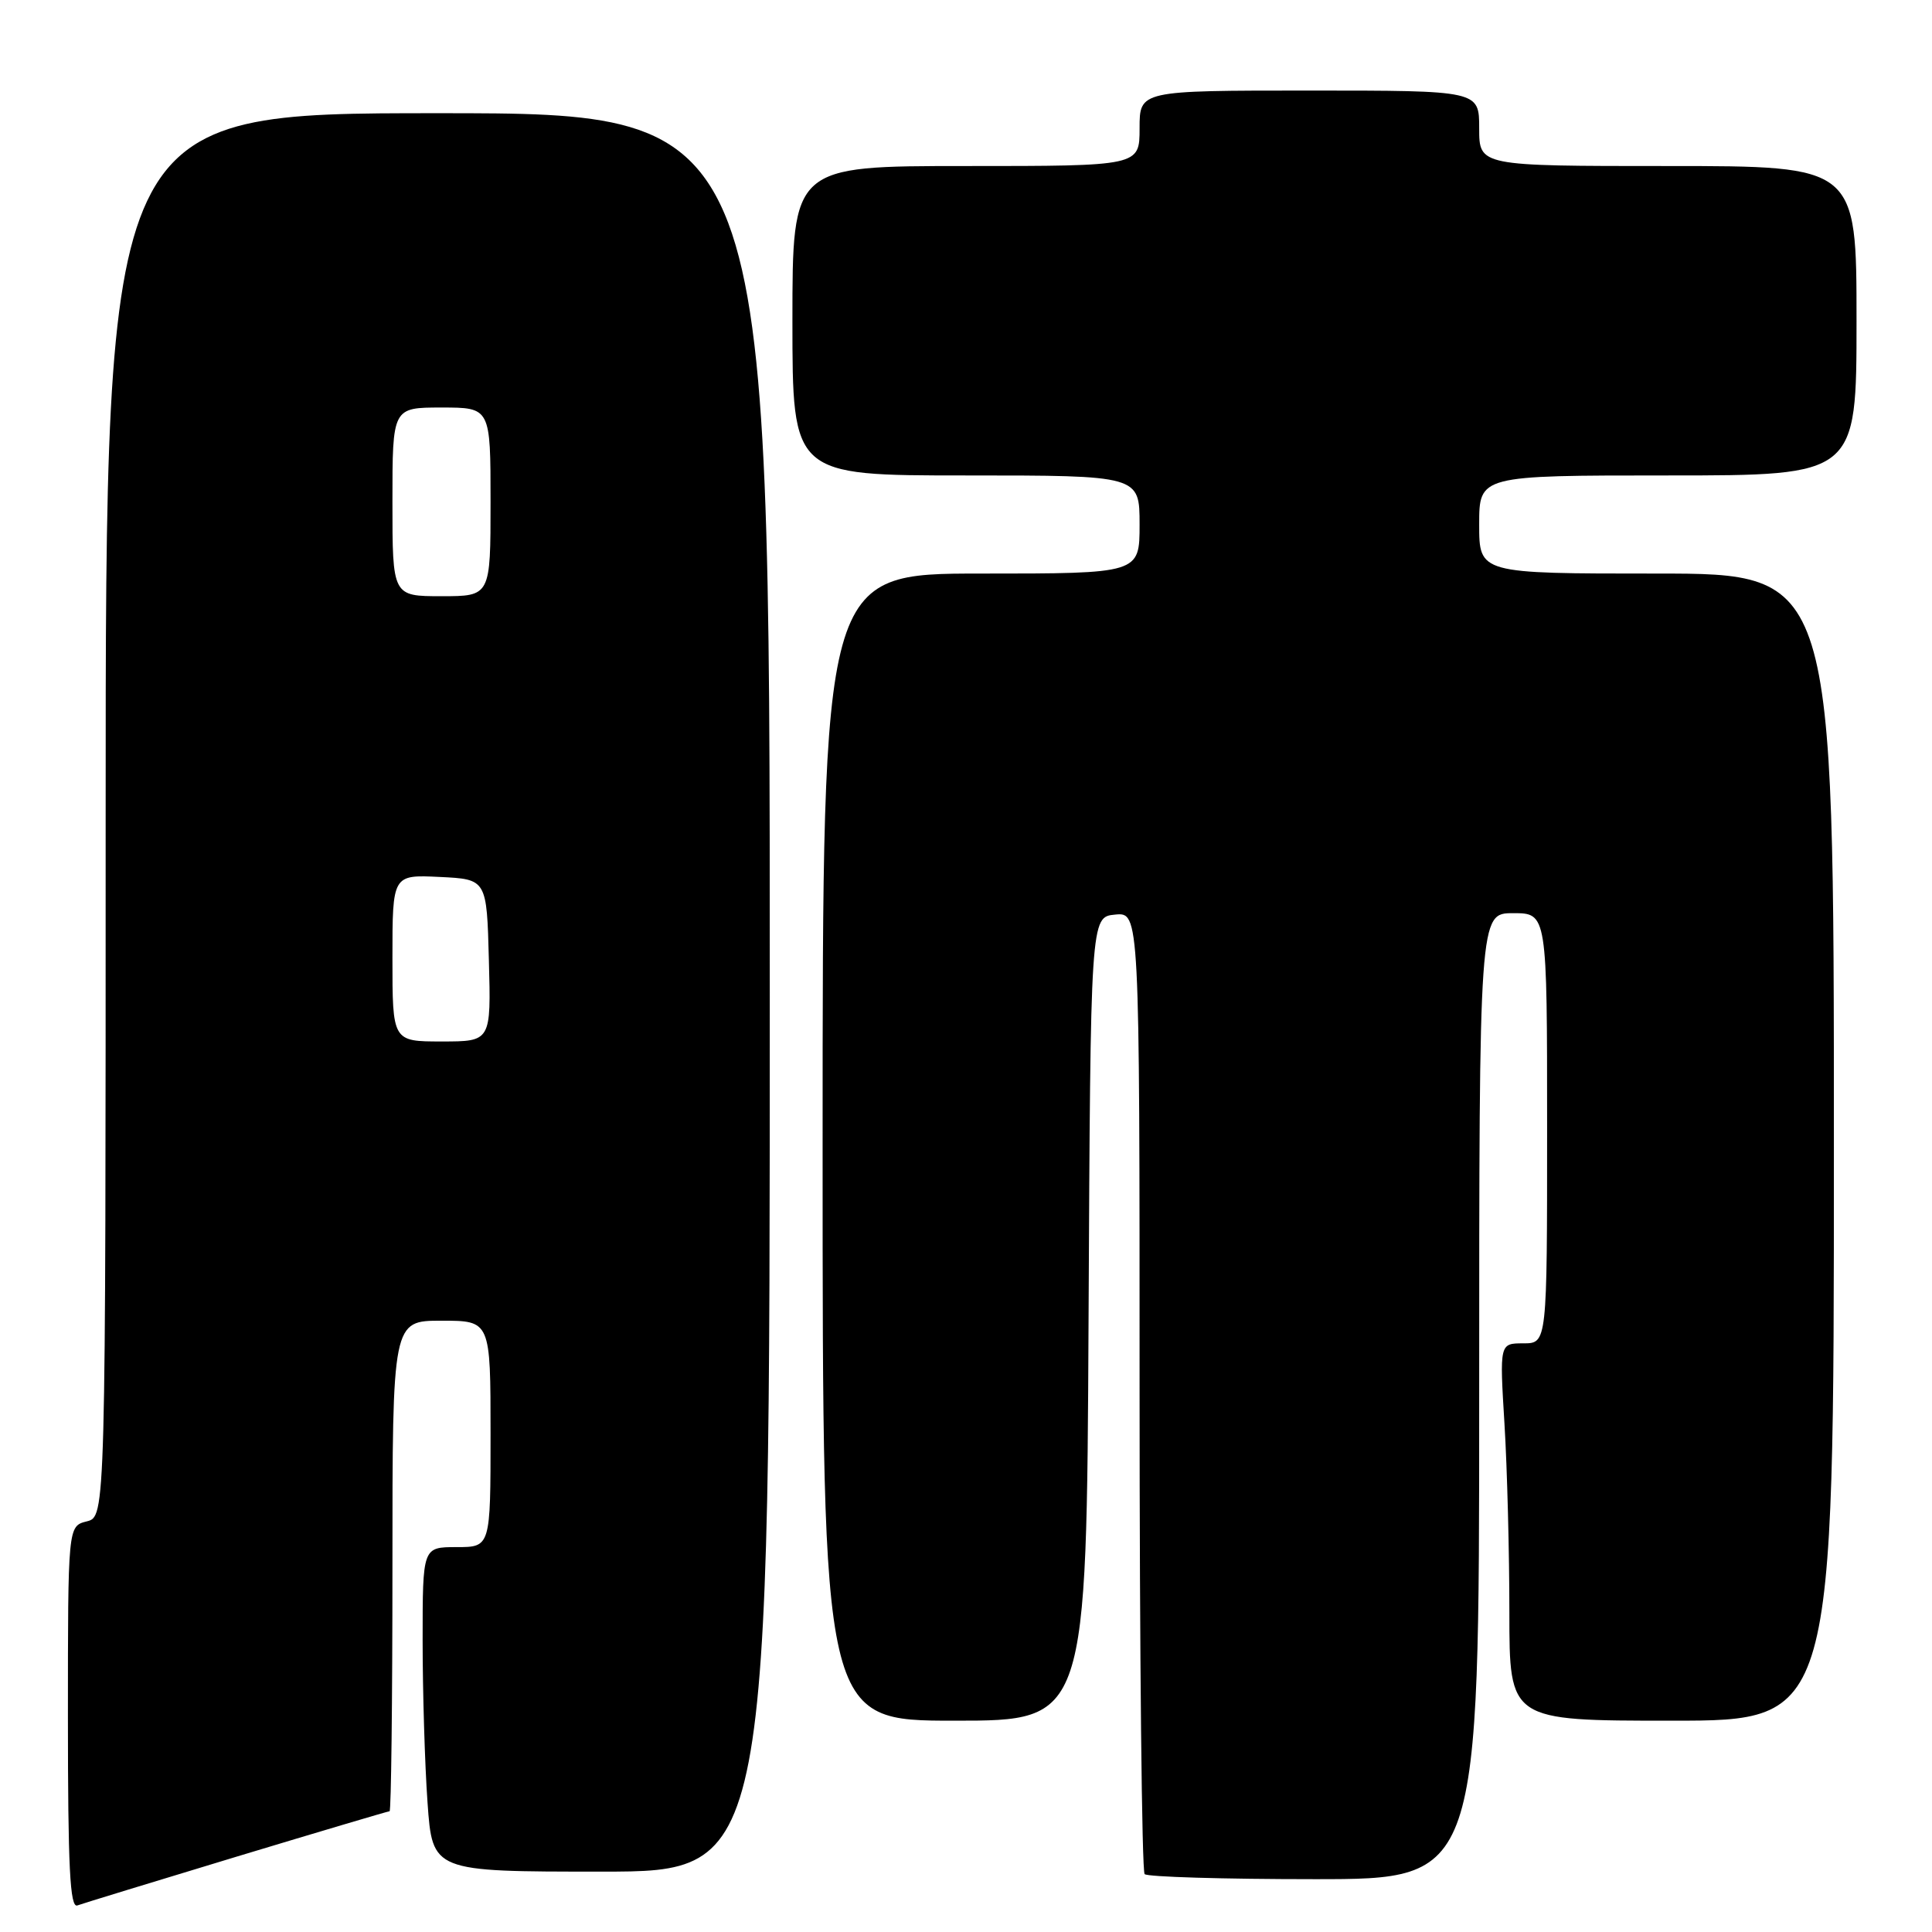 <?xml version="1.0" encoding="UTF-8" standalone="no"?>
<!DOCTYPE svg PUBLIC "-//W3C//DTD SVG 1.1//EN" "http://www.w3.org/Graphics/SVG/1.1/DTD/svg11.dtd" >
<svg xmlns="http://www.w3.org/2000/svg" xmlns:xlink="http://www.w3.org/1999/xlink" version="1.1" viewBox="0 0 256 256">
 <g >
 <path fill="currentColor"
d=" M 31.37 246.01 C 42.30 242.71 51.42 240.00 51.62 240.00 C 51.83 240.00 52.00 225.38 52.00 207.50 C 52.00 175.00 52.00 175.00 58.50 175.00 C 65.00 175.00 65.00 175.00 65.00 190.00 C 65.00 205.00 65.00 205.00 60.50 205.00 C 56.00 205.00 56.00 205.00 56.00 217.35 C 56.00 224.14 56.29 233.81 56.65 238.85 C 57.30 248.00 57.30 248.00 79.65 248.00 C 102.00 248.00 102.00 248.00 102.00 131.50 C 102.00 15.00 102.00 15.00 58.00 15.00 C 14.00 15.00 14.00 15.00 14.00 107.98 C 14.00 200.96 14.00 200.96 11.50 201.59 C 9.00 202.22 9.00 202.22 9.00 227.58 C 9.00 247.44 9.27 252.84 10.25 252.48 C 10.94 252.23 20.44 249.32 31.37 246.01 Z  M 196.00 185.00 C 196.00 121.00 196.00 121.00 200.50 121.00 C 205.00 121.00 205.00 121.00 205.00 149.50 C 205.00 178.00 205.00 178.00 201.85 178.00 C 198.70 178.00 198.70 178.00 199.35 188.66 C 199.71 194.52 200.00 205.77 200.00 213.66 C 200.00 228.00 200.00 228.00 221.50 228.00 C 243.00 228.00 243.00 228.00 243.00 152.00 C 243.00 76.00 243.00 76.00 219.50 76.00 C 196.00 76.00 196.00 76.00 196.00 69.50 C 196.00 63.00 196.00 63.00 221.00 63.00 C 246.00 63.00 246.00 63.00 246.00 42.50 C 246.00 22.00 246.00 22.00 221.00 22.00 C 196.00 22.00 196.00 22.00 196.00 17.00 C 196.00 12.00 196.00 12.00 173.50 12.00 C 151.00 12.00 151.00 12.00 151.00 17.00 C 151.00 22.00 151.00 22.00 128.00 22.00 C 105.00 22.00 105.00 22.00 105.00 42.50 C 105.00 63.00 105.00 63.00 128.00 63.00 C 151.00 63.00 151.00 63.00 151.00 69.50 C 151.00 76.00 151.00 76.00 130.00 76.00 C 109.00 76.00 109.00 76.00 109.00 152.00 C 109.00 228.00 109.00 228.00 126.49 228.00 C 143.98 228.00 143.98 228.00 144.24 174.75 C 144.50 121.50 144.50 121.50 147.75 121.19 C 151.00 120.87 151.00 120.87 151.00 184.27 C 151.00 219.14 151.30 247.97 151.67 248.33 C 152.03 248.70 162.16 249.00 174.17 249.00 C 196.00 249.00 196.00 249.00 196.00 185.00 Z  M 52.00 126.95 C 52.00 115.90 52.00 115.90 58.25 116.20 C 64.50 116.50 64.50 116.50 64.78 127.25 C 65.07 138.00 65.07 138.00 58.53 138.00 C 52.00 138.00 52.00 138.00 52.00 126.95 Z  M 52.00 66.50 C 52.00 54.00 52.00 54.00 58.50 54.00 C 65.00 54.00 65.00 54.00 65.00 66.50 C 65.00 79.00 65.00 79.00 58.50 79.00 C 52.00 79.00 52.00 79.00 52.00 66.50 Z "/>
</g>
</svg>